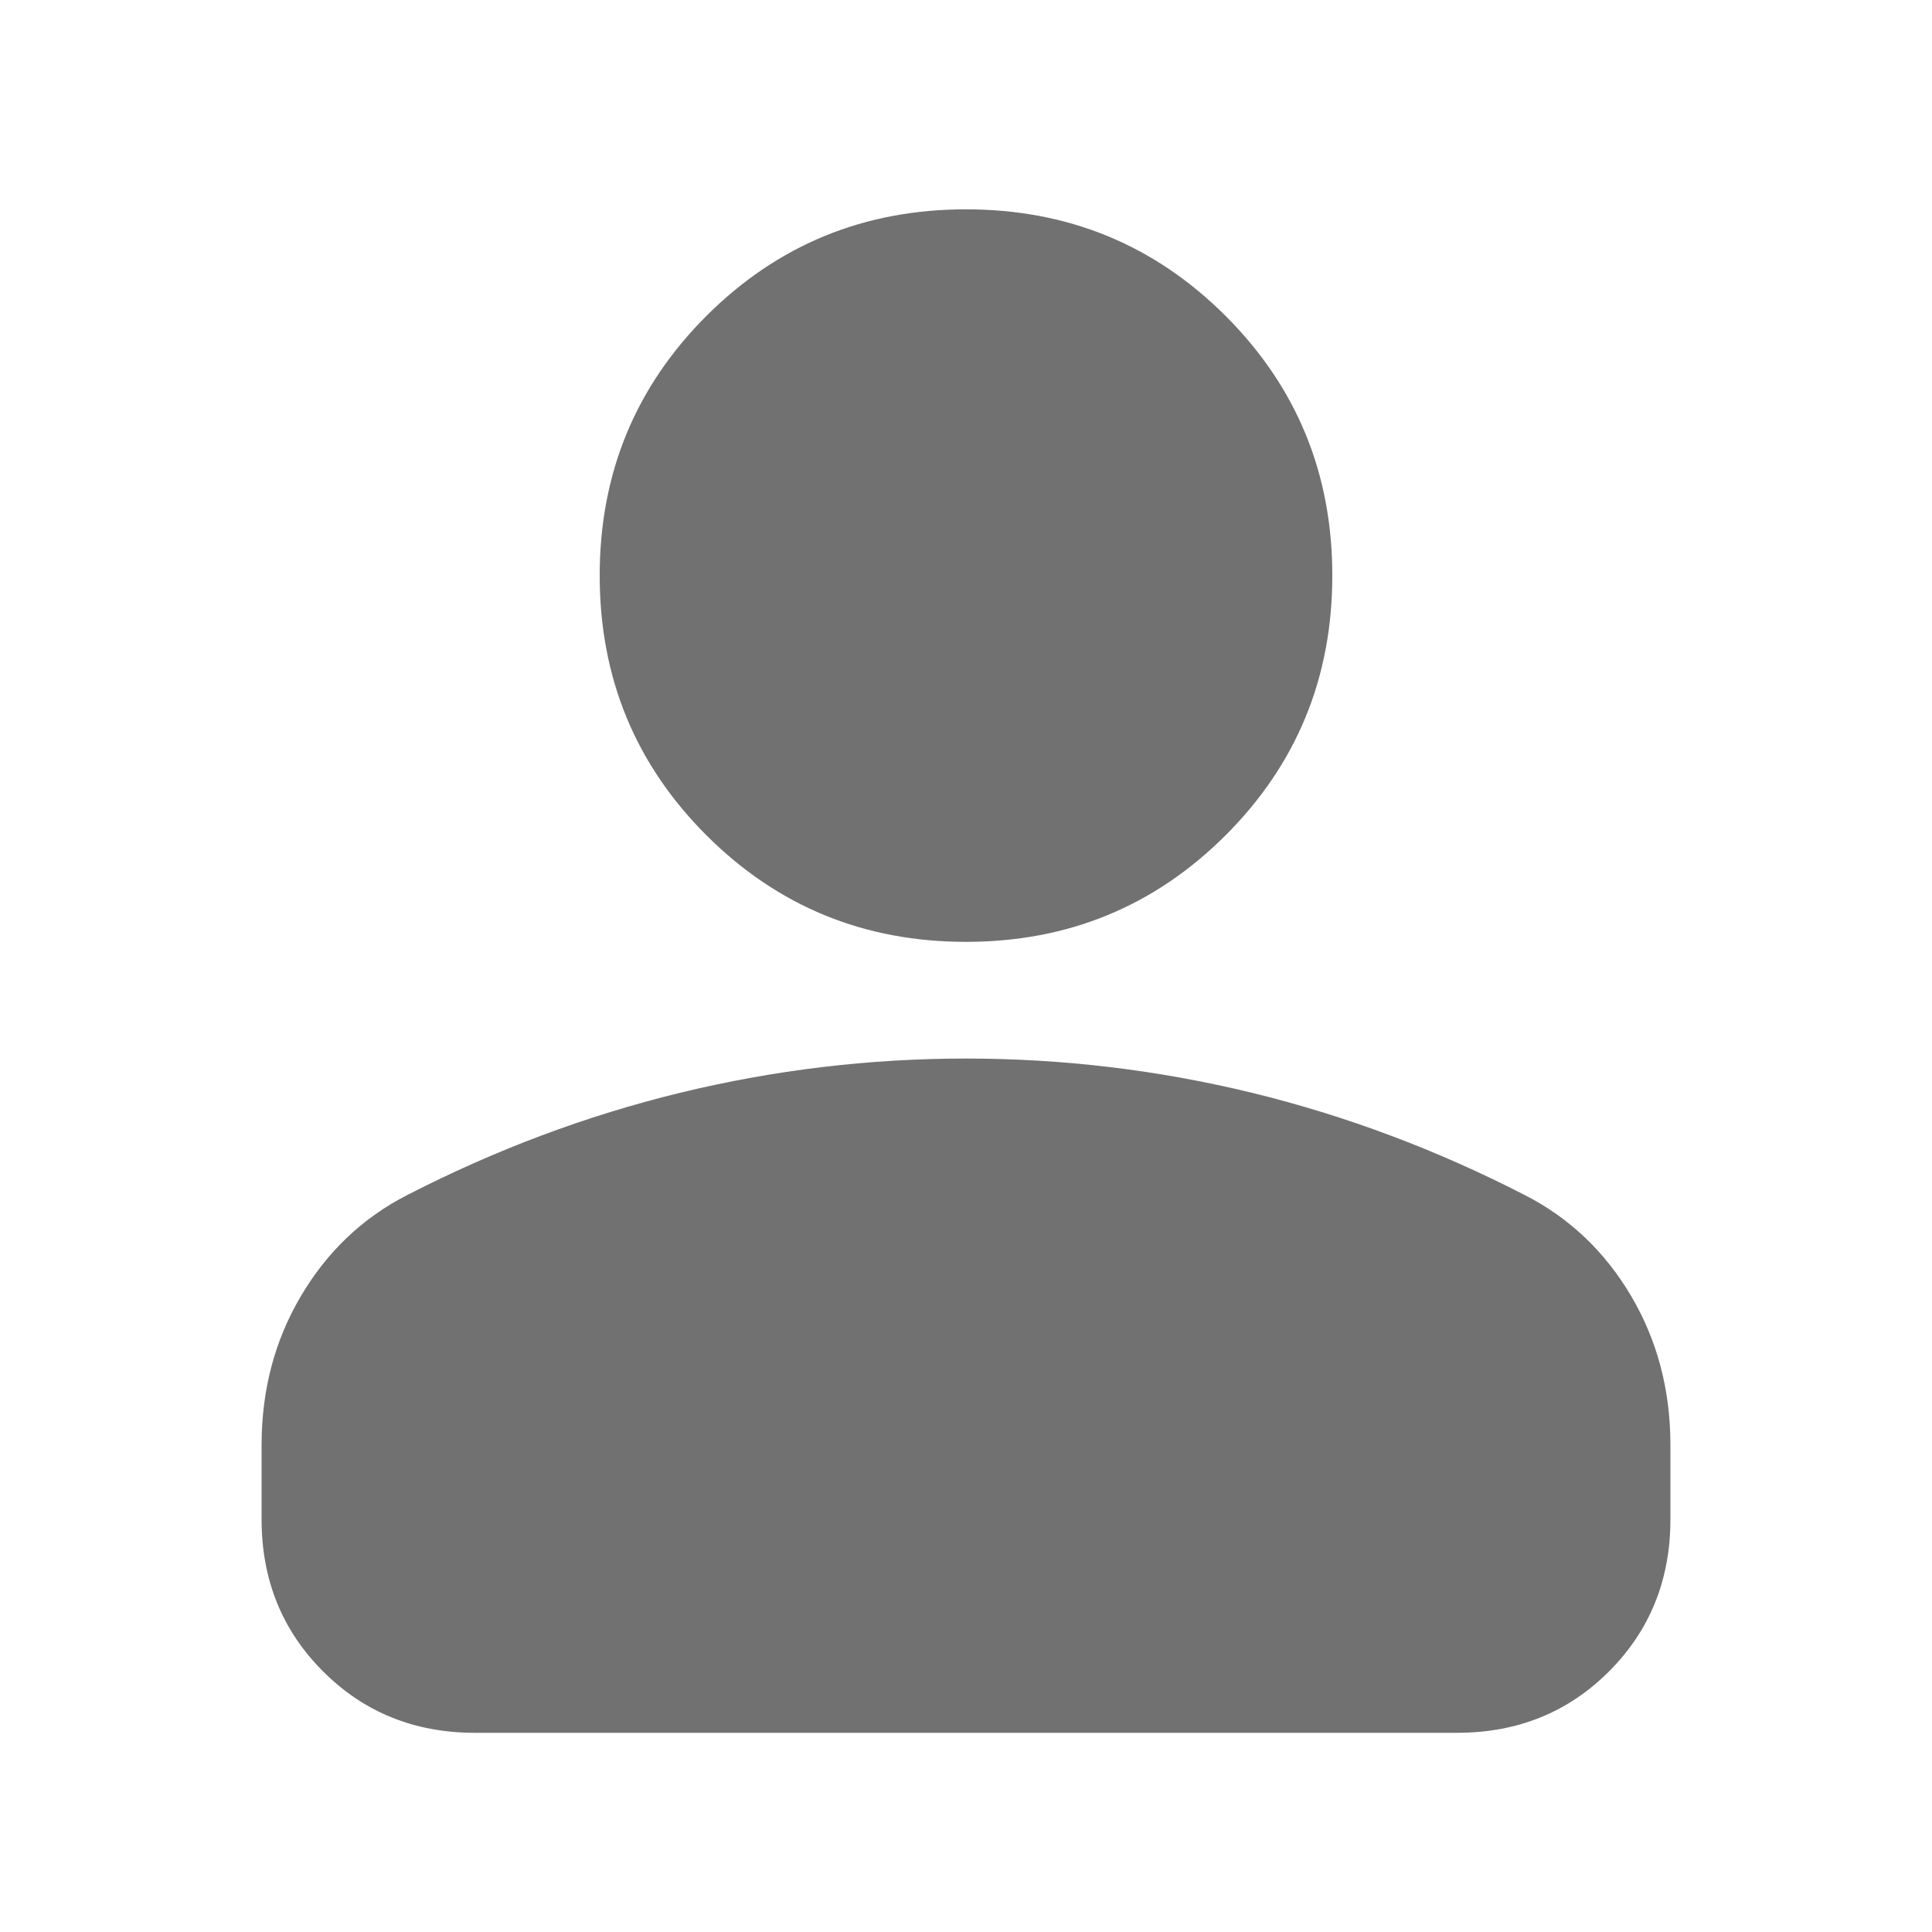 <svg width="20" height="20" viewBox="0 0 20 20" fill="none" xmlns="http://www.w3.org/2000/svg">
<mask id="mask0_1_1476" style="mask-type:alpha" maskUnits="userSpaceOnUse" x="0" y="0" width="20" height="20">
<rect width="20" height="20" fill="#D9D9D9"/>
</mask>
<g mask="url(#mask0_1_1476)">
<path d="M10 9.75C8.944 9.75 8.049 9.382 7.312 8.646C6.576 7.91 6.208 7.014 6.208 5.958C6.208 4.903 6.576 4.007 7.312 3.271C8.049 2.535 8.944 2.167 10 2.167C11.056 2.167 11.951 2.535 12.688 3.271C13.424 4.007 13.792 4.903 13.792 5.958C13.792 7.014 13.424 7.91 12.688 8.646C11.951 9.382 11.056 9.75 10 9.75ZM4.917 17.938C4.292 17.938 3.768 17.726 3.344 17.302C2.92 16.878 2.708 16.354 2.708 15.729V14.958C2.708 14.389 2.844 13.875 3.115 13.417C3.386 12.958 3.75 12.611 4.208 12.375C5.125 11.903 6.069 11.549 7.042 11.312C8.014 11.076 9 10.958 10 10.958C11 10.958 11.986 11.076 12.958 11.312C13.931 11.549 14.875 11.903 15.792 12.375C16.25 12.611 16.615 12.958 16.886 13.417C17.156 13.875 17.292 14.389 17.292 14.958V15.729C17.292 16.354 17.08 16.878 16.657 17.302C16.233 17.726 15.708 17.938 15.083 17.938H4.917Z" fill="#717171"/>
</g>
</svg>
